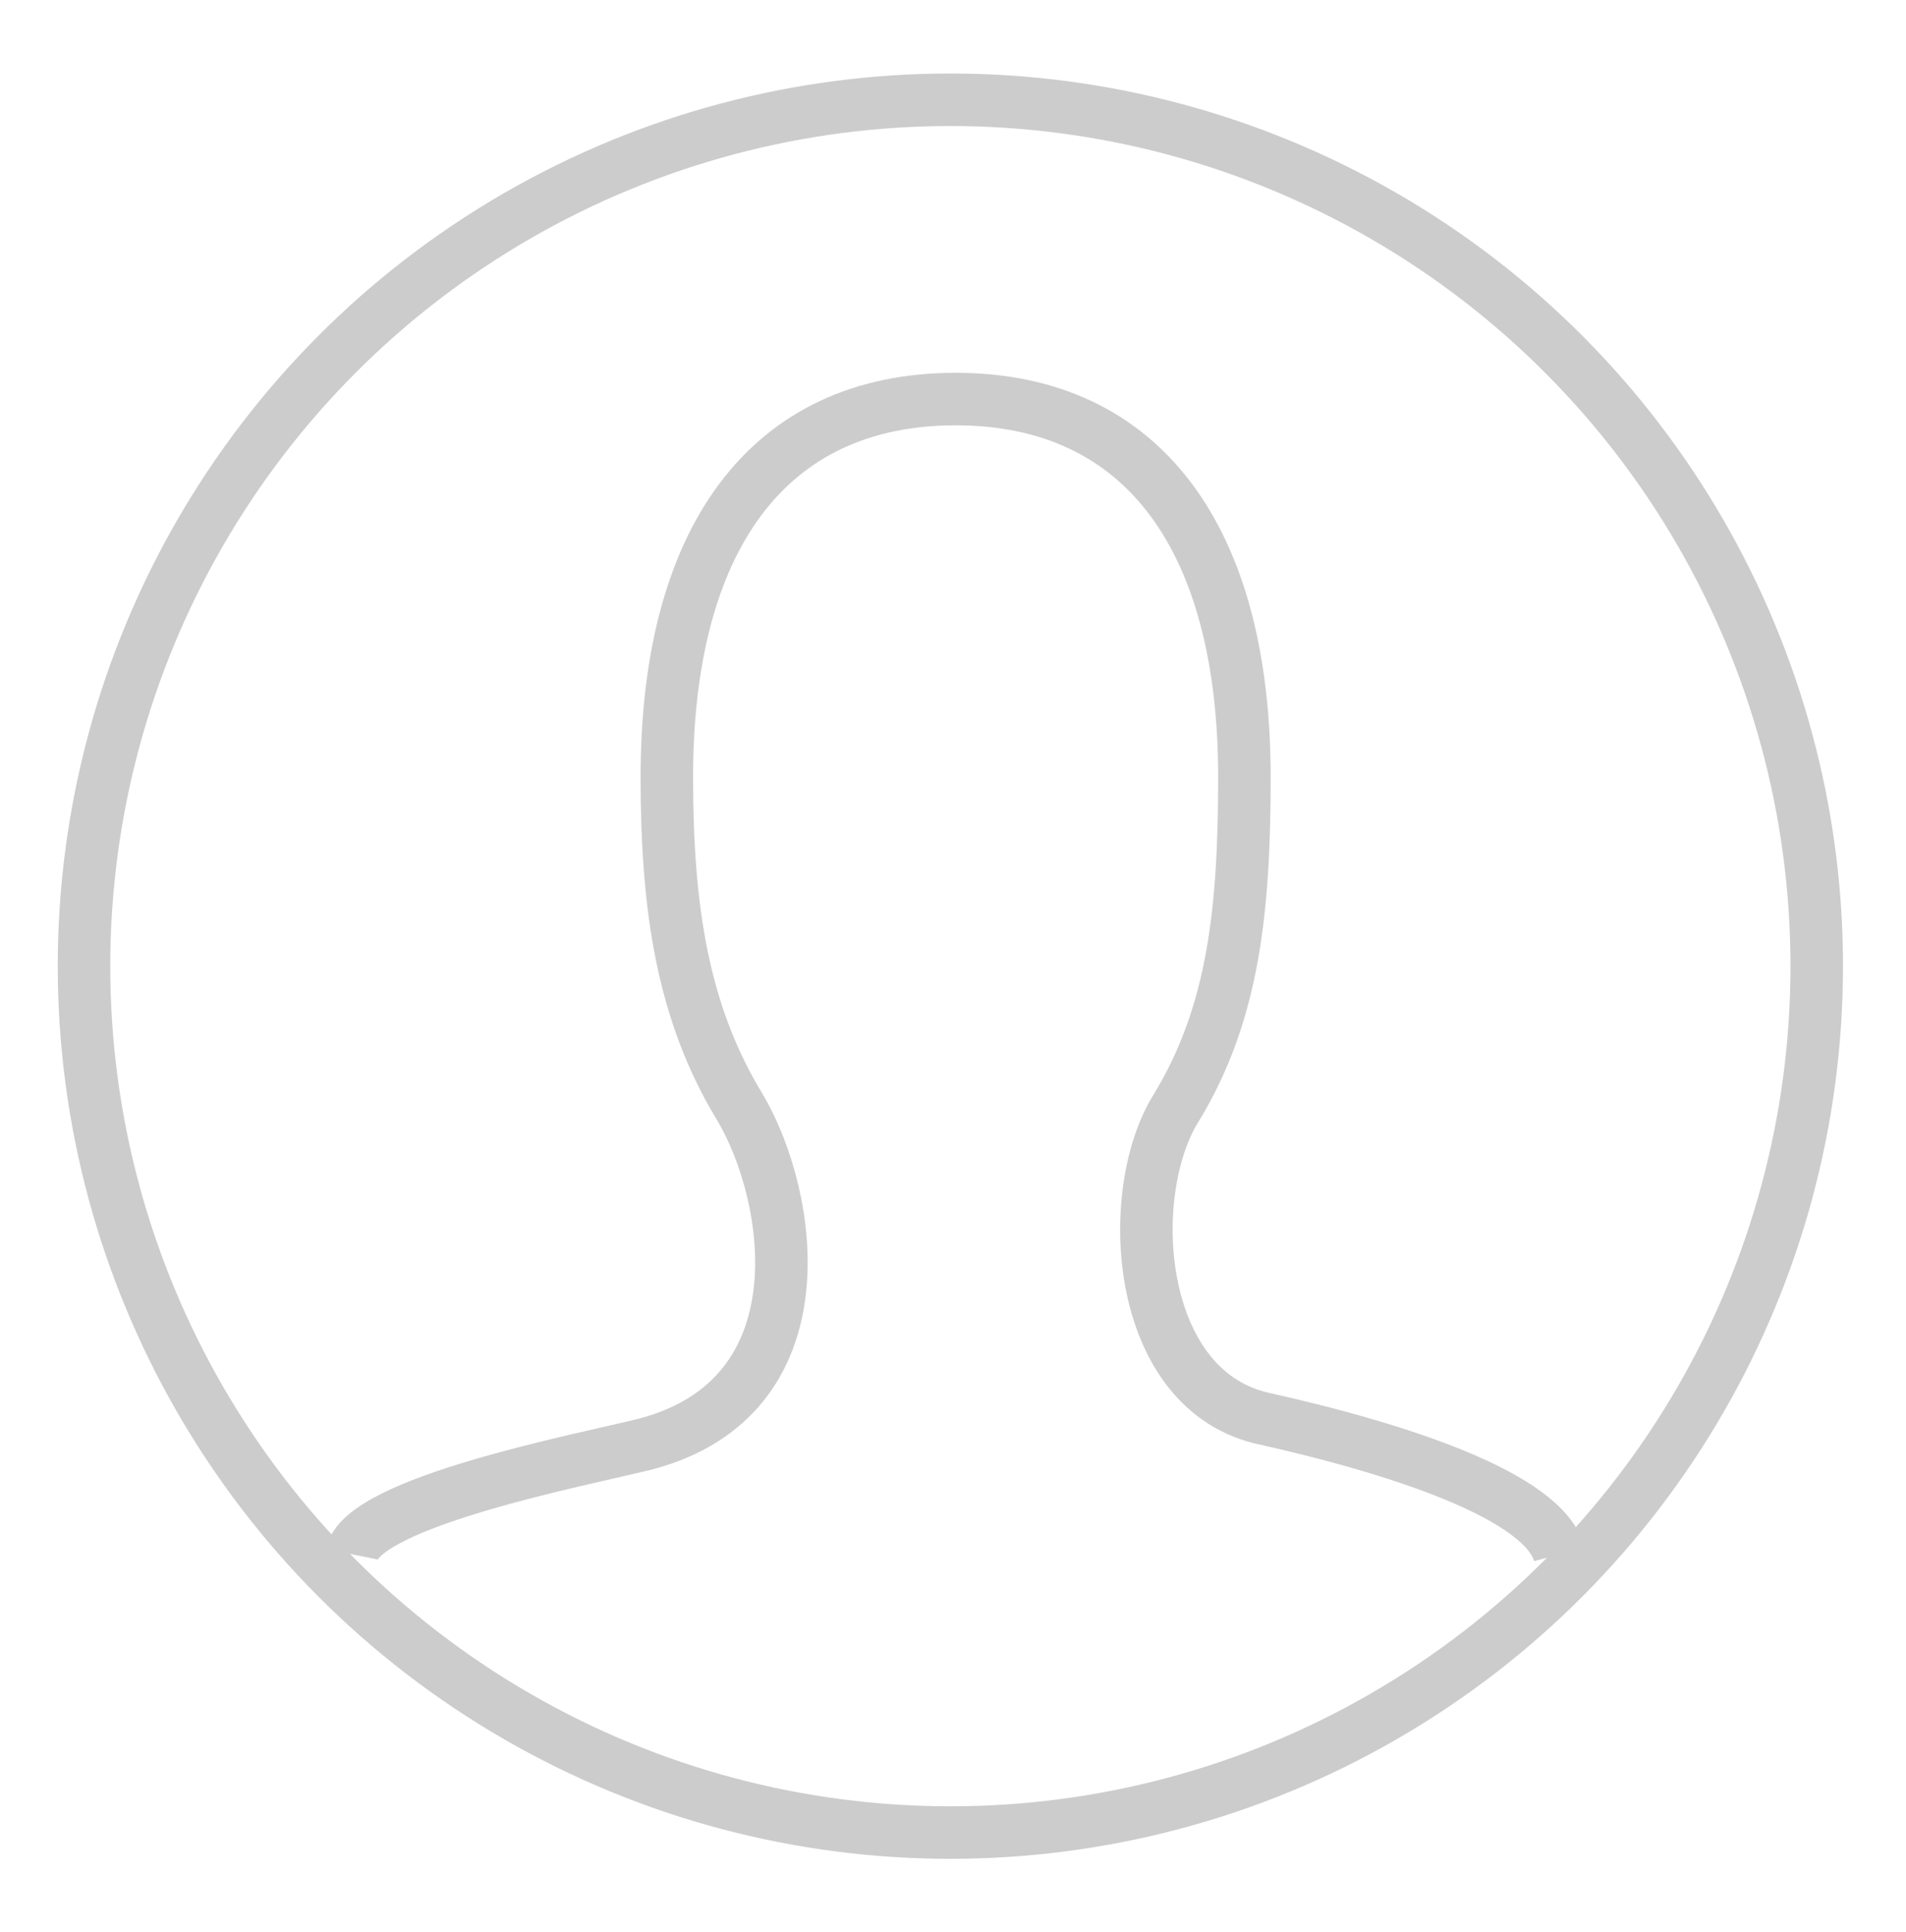 <?xml version="1.0" encoding="utf-8"?>
<!-- Generator: Adobe Illustrator 21.0.0, SVG Export Plug-In . SVG Version: 6.00 Build 0)  -->
<svg version="1.1" id="Слой_1" xmlns="http://www.w3.org/2000/svg" xmlns:xlink="http://www.w3.org/1999/xlink" x="0px" y="0px"
	 viewBox="0 0 36.3 36.8" style="enable-background:new 0 0 36.3 36.8;" xml:space="preserve">
<style type="text/css">
	.st0{opacity:0.2;}
	.st1{fill:none;stroke:#000000;}
</style>
<g class="st0">
	<circle class="st1" cx="18.1" cy="18.4" r="16.5"/>
	<path class="st1" d="M29.7,29.6c-0.3-1.1-3-2-5.7-2.6c-2.4-0.6-2.6-4.3-1.6-5.9c1.1-1.8,1.3-3.8,1.3-6.3c0-4.5-1.9-7.2-5.5-7.2
		s-5.5,2.7-5.5,7.2c0,2.5,0.3,4.5,1.4,6.3c1,1.7,1.6,5.5-1.8,6.4c-1.2,0.3-5.4,1.1-5.6,2.1"/>
</g>
</svg>
